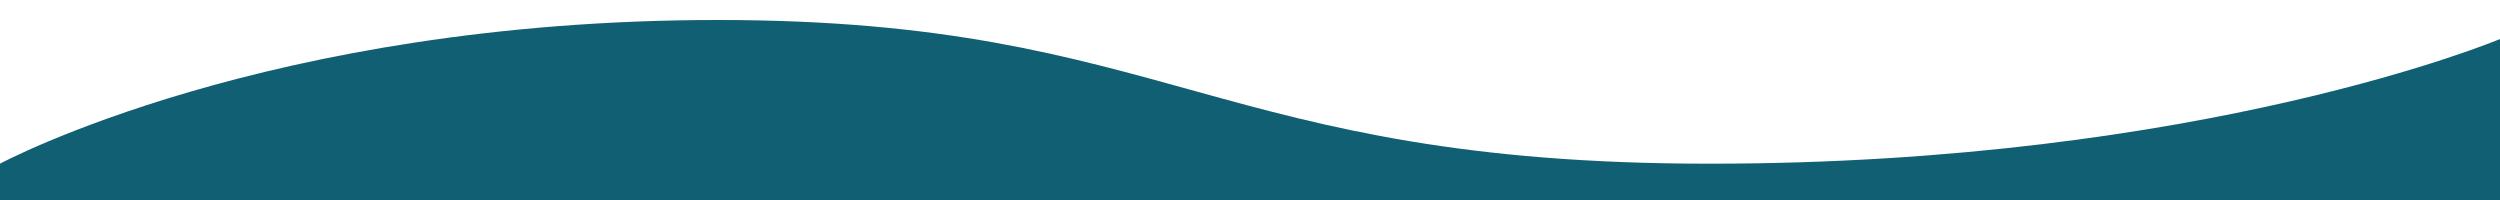 <svg xmlns="http://www.w3.org/2000/svg" xmlns:xlink="http://www.w3.org/1999/xlink" width="375" height="30" viewBox="0 0 375 30" preserveAspectRatio="none">
  <defs>
    <clipPath id="clip-path">
      <rect id="長方形_347" data-name="長方形 347" width="375" height="30" transform="translate(0 6832)" fill="#fff" stroke="#707070" stroke-width="1"/>
    </clipPath>
    <filter id="パス_1791" x="-45" y="-42" width="465" height="606" filterUnits="userSpaceOnUse">
      <feOffset dy="3" input="SourceAlpha"/>
      <feGaussianBlur stdDeviation="15" result="blur"/>
      <feFlood flood-opacity="0.078"/>
      <feComposite operator="in" in2="blur"/>
      <feComposite in="SourceGraphic"/>
    </filter>
  </defs>
  <g id="contact_bg_02_sp" data-name="contact_bg_02@sp" transform="translate(0 -6832)" clip-path="url(#clip-path)">
    <g transform="matrix(1, 0, 0, 1, 0, 6832)" filter="url(#パス_1791)">
      <path id="パス_1791-2" data-name="パス 1791" d="M0,311.852S40.038,290.3,107.706,290.3s74.665,21.553,148.765,21.553S375,293.154,375,293.154V806.3H0Z" transform="translate(0 -290.3)" fill="#115f73"/>
    </g>
  </g>
</svg>
